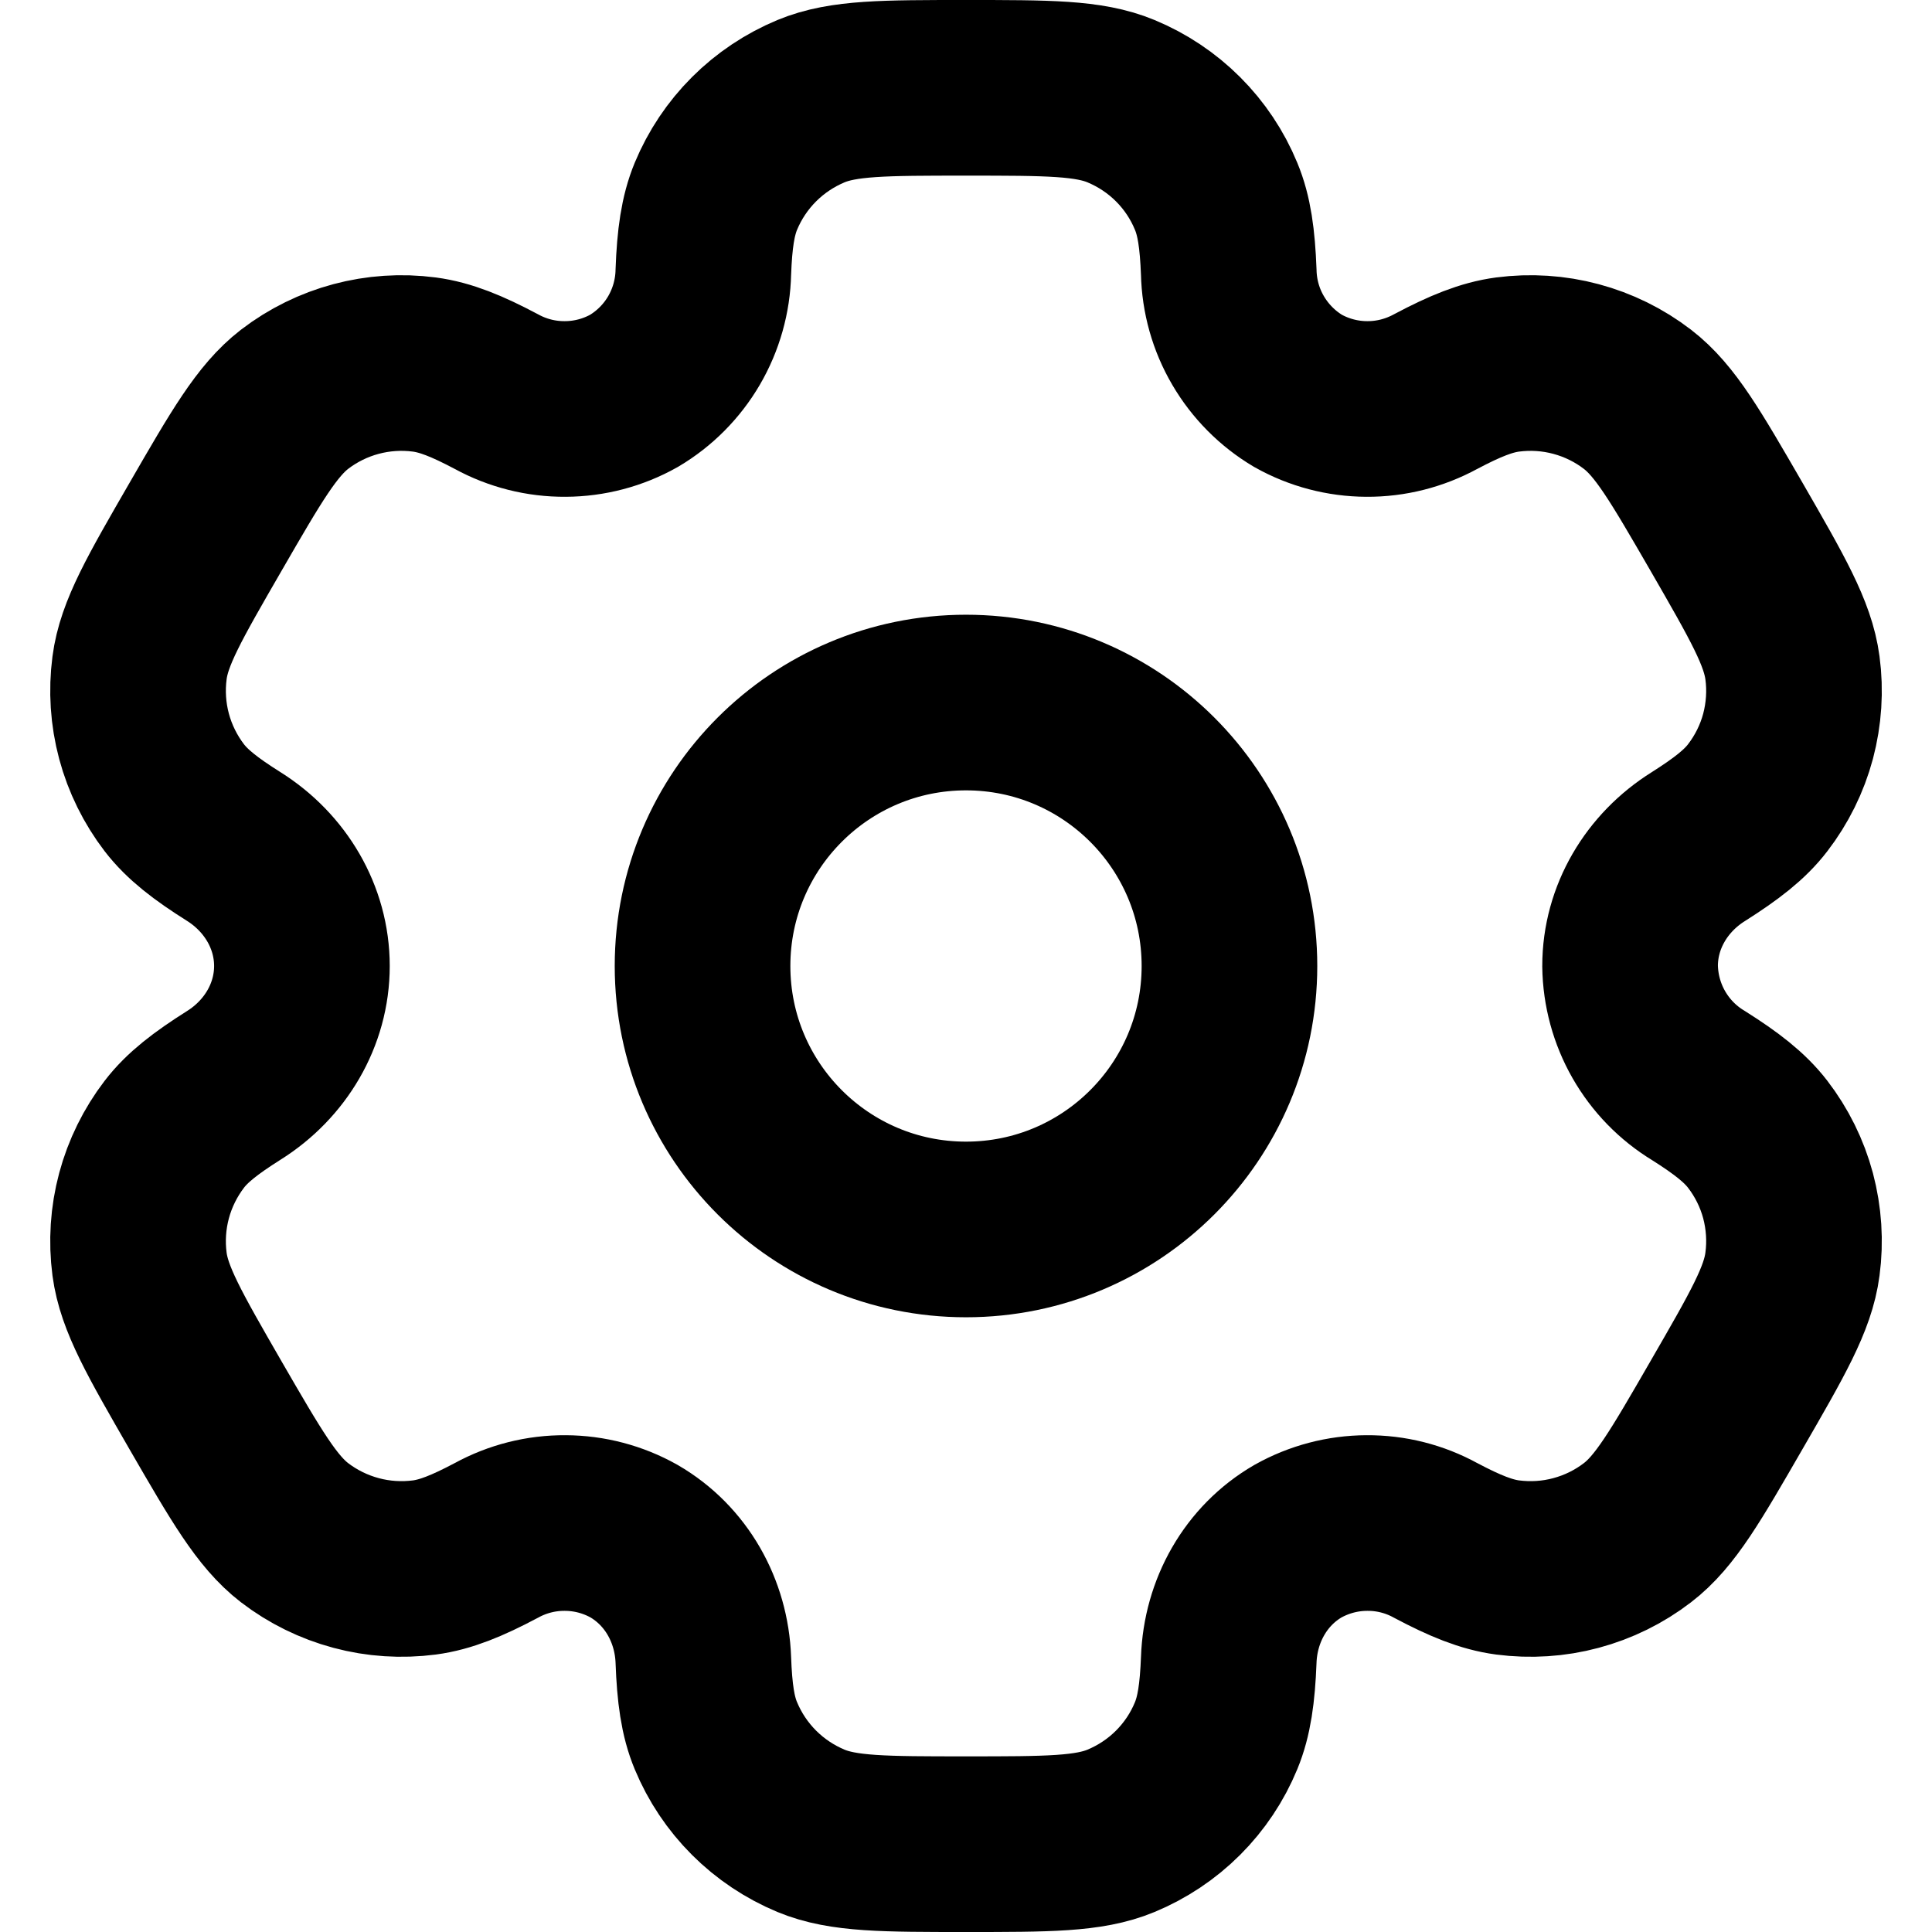 <svg width="22" height="22" viewBox="0 0 22 22" fill="none" xmlns="http://www.w3.org/2000/svg">
<path d="M11 14C12.657 14 14 12.657 14 11C14 9.343 12.657 8 11 8C9.343 8 8 9.343 8 11C8 12.657 9.343 14 11 14Z" stroke="black" stroke-width="2"/>
<path d="M12.765 1.152C12.399 1 11.932 1 11.001 1C10.069 1 9.602 1 9.235 1.152C8.993 1.253 8.772 1.4 8.586 1.586C8.4 1.772 8.253 1.992 8.152 2.235C8.06 2.458 8.023 2.719 8.009 3.098C8.003 3.372 7.927 3.64 7.789 3.877C7.651 4.113 7.455 4.311 7.219 4.451C6.98 4.585 6.711 4.656 6.437 4.657C6.163 4.659 5.893 4.591 5.652 4.459C5.316 4.281 5.073 4.183 4.832 4.151C4.307 4.082 3.775 4.224 3.354 4.547C3.04 4.79 2.806 5.193 2.34 6C1.874 6.807 1.64 7.21 1.589 7.605C1.555 7.865 1.572 8.13 1.64 8.384C1.708 8.638 1.826 8.876 1.985 9.084C2.133 9.276 2.34 9.437 2.661 9.639C3.134 9.936 3.438 10.442 3.438 11C3.438 11.558 3.134 12.064 2.661 12.36C2.34 12.563 2.132 12.724 1.985 12.916C1.826 13.124 1.708 13.362 1.64 13.616C1.572 13.87 1.555 14.134 1.589 14.395C1.641 14.789 1.874 15.193 2.339 16C2.806 16.807 3.039 17.21 3.354 17.453C3.563 17.613 3.801 17.73 4.055 17.798C4.308 17.866 4.573 17.883 4.833 17.849C5.073 17.817 5.316 17.719 5.652 17.541C5.893 17.409 6.163 17.341 6.437 17.343C6.711 17.344 6.98 17.415 7.219 17.549C7.702 17.829 7.989 18.344 8.009 18.902C8.023 19.282 8.059 19.542 8.152 19.765C8.253 20.008 8.4 20.228 8.586 20.414C8.772 20.6 8.993 20.747 9.235 20.848C9.602 21 10.069 21 11.001 21C11.932 21 12.399 21 12.765 20.848C13.008 20.747 13.229 20.6 13.415 20.414C13.601 20.228 13.748 20.008 13.848 19.765C13.94 19.542 13.977 19.282 13.992 18.902C14.011 18.344 14.299 17.828 14.781 17.549C15.021 17.415 15.29 17.344 15.564 17.343C15.838 17.341 16.108 17.409 16.348 17.541C16.684 17.719 16.927 17.817 17.167 17.849C17.428 17.883 17.693 17.866 17.946 17.798C18.2 17.73 18.438 17.613 18.646 17.453C18.962 17.211 19.194 16.807 19.66 16C20.126 15.193 20.36 14.79 20.411 14.395C20.446 14.134 20.428 13.87 20.361 13.616C20.293 13.362 20.175 13.124 20.015 12.916C19.867 12.724 19.66 12.563 19.34 12.361C19.105 12.219 18.911 12.019 18.775 11.781C18.639 11.543 18.566 11.274 18.562 11C18.562 10.442 18.866 9.936 19.34 9.64C19.66 9.437 19.868 9.276 20.015 9.084C20.175 8.876 20.293 8.638 20.361 8.384C20.428 8.13 20.446 7.865 20.411 7.605C20.359 7.211 20.126 6.807 19.661 6C19.194 5.193 18.962 4.79 18.646 4.547C18.438 4.387 18.2 4.27 17.946 4.202C17.693 4.134 17.428 4.117 17.167 4.151C16.927 4.183 16.684 4.281 16.348 4.459C16.107 4.59 15.837 4.659 15.563 4.657C15.29 4.656 15.02 4.585 14.781 4.451C14.546 4.311 14.35 4.113 14.212 3.877C14.073 3.64 13.998 3.372 13.992 3.098C13.977 2.718 13.941 2.458 13.848 2.235C13.748 1.992 13.601 1.772 13.415 1.586C13.229 1.4 13.008 1.253 12.765 1.152Z" stroke="black" stroke-width="2"/>
</svg>
